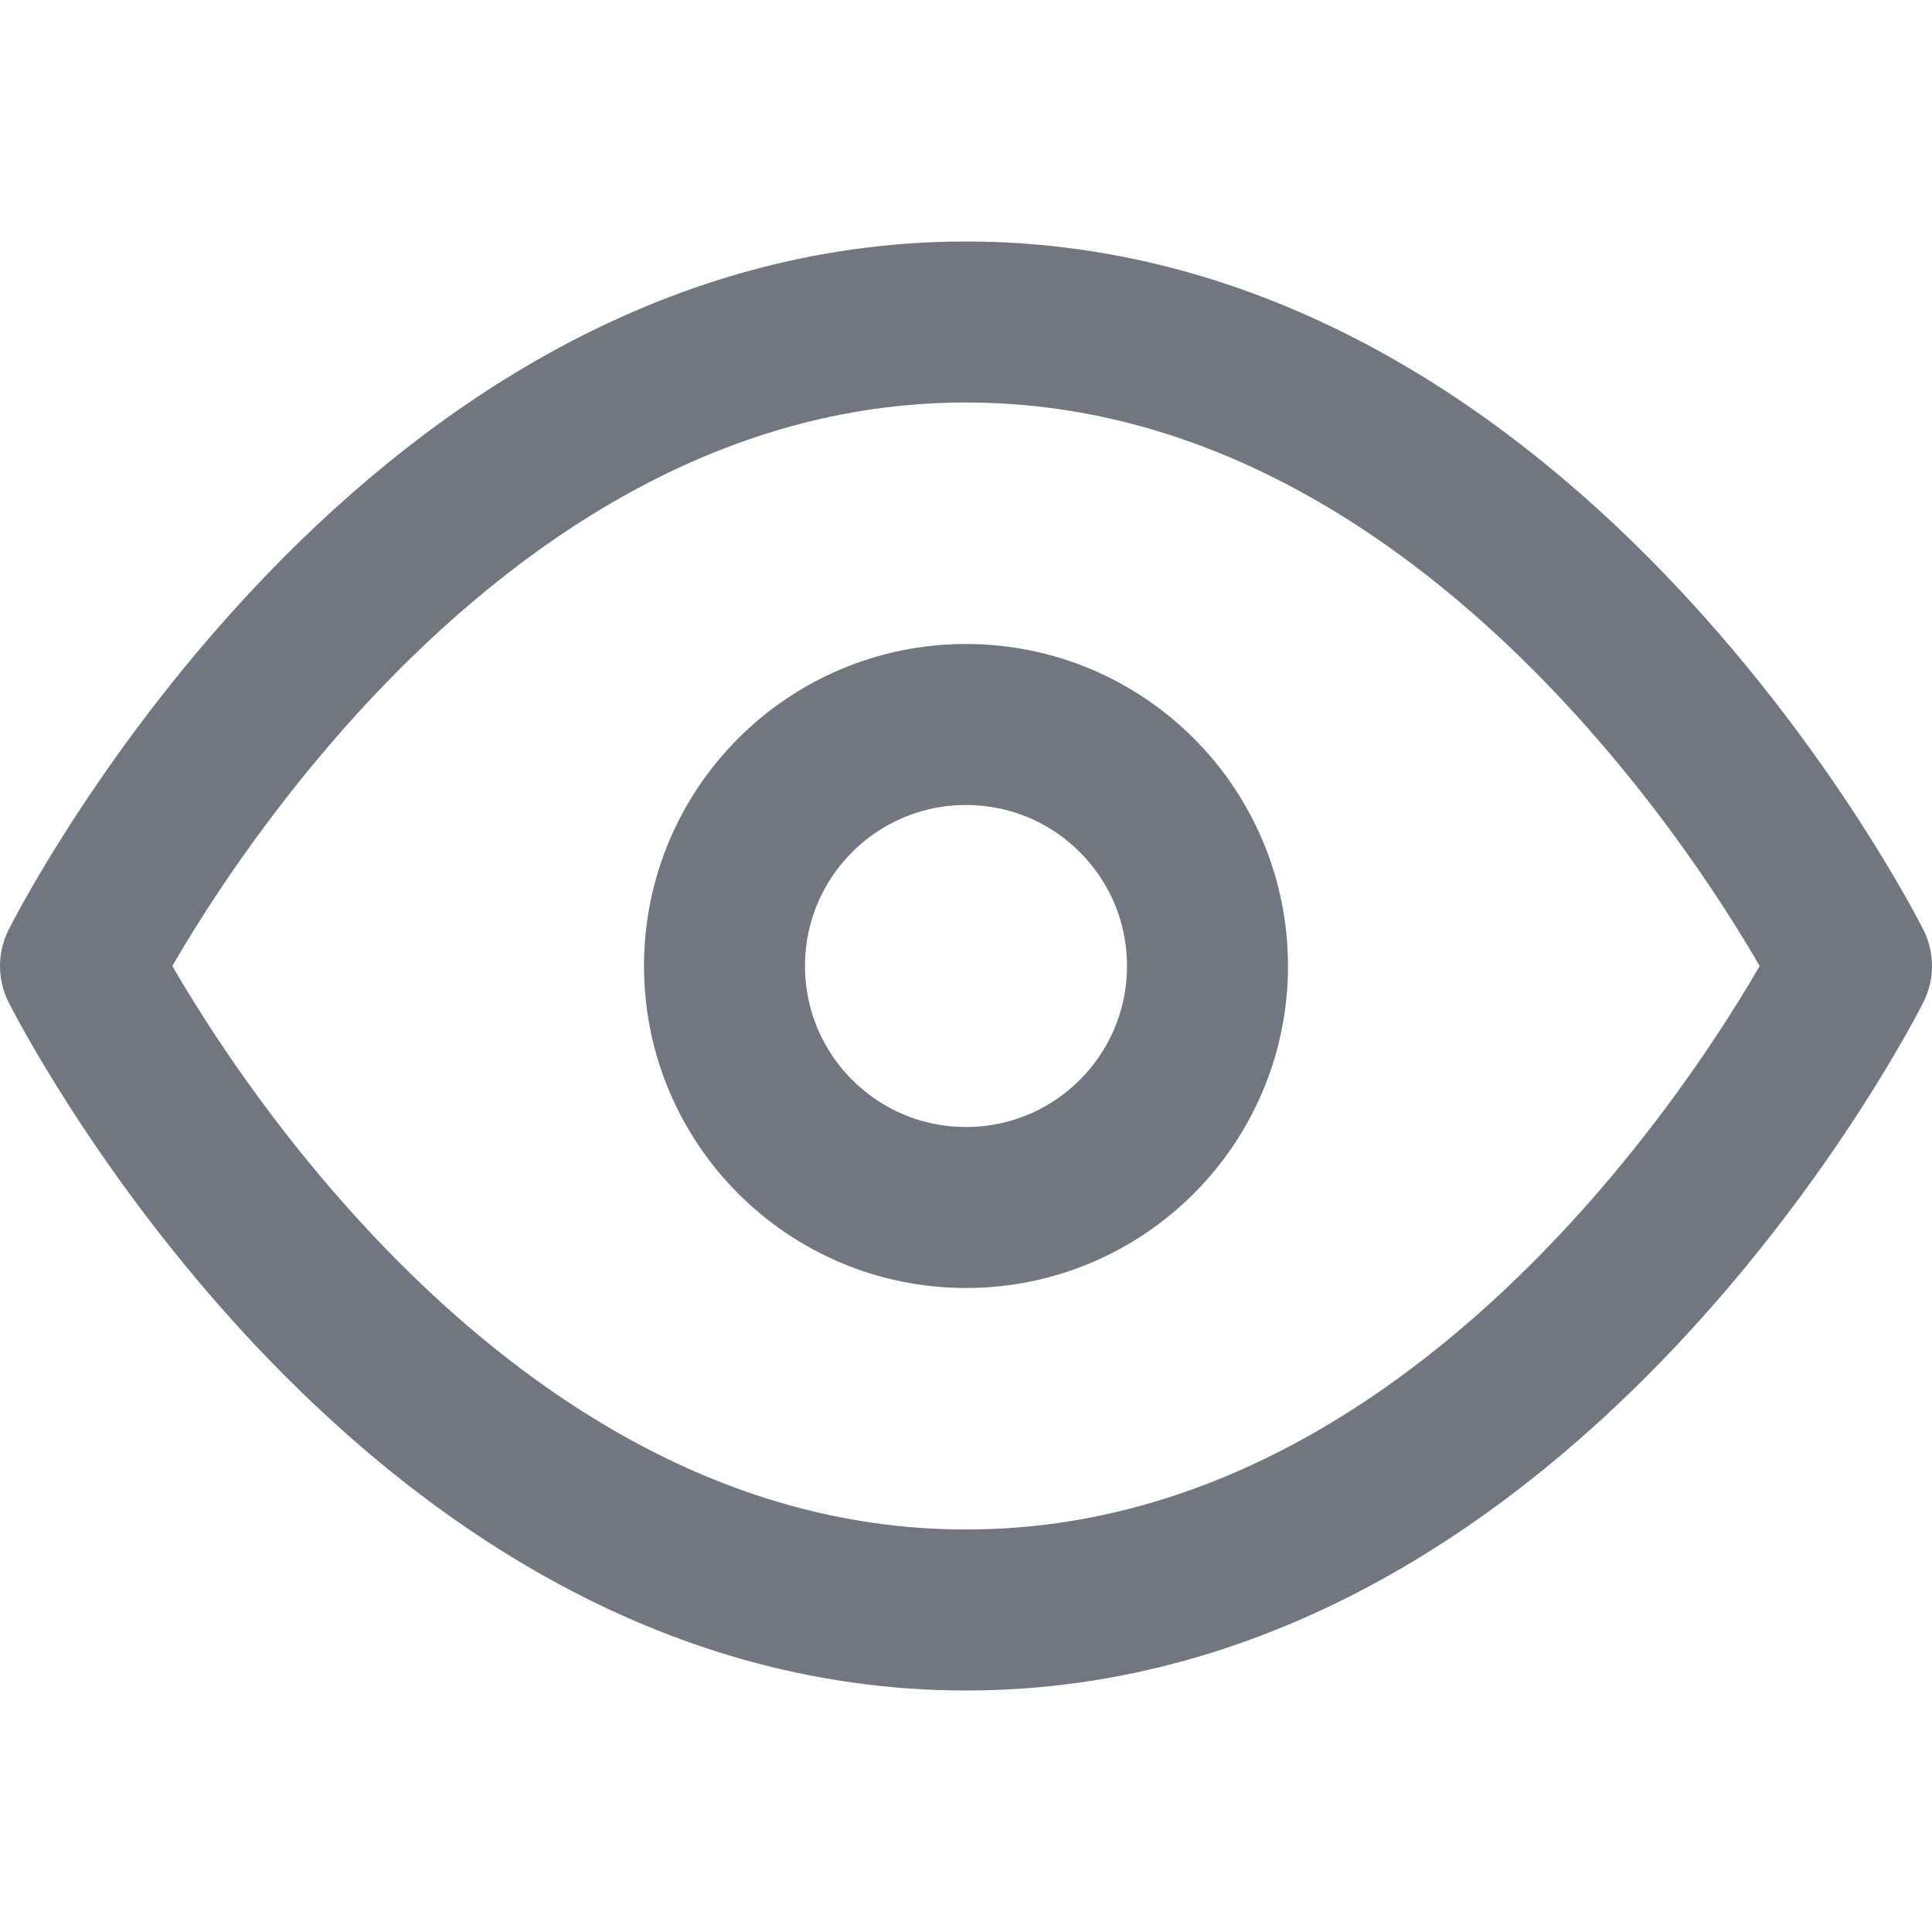 <svg xmlns="http://www.w3.org/2000/svg" 
     width="16" height="16" viewBox="0 0 24 24" 
     fill="none" stroke="#717680" stroke-width="2" 
     stroke-linecap="round" stroke-linejoin="round">
  <path d="M1 12s4-8 11-8 11 8 11 8-4 8-11 8-11-8-11-8z"/>
  <circle cx="12" cy="12" r="3"/>
</svg>
